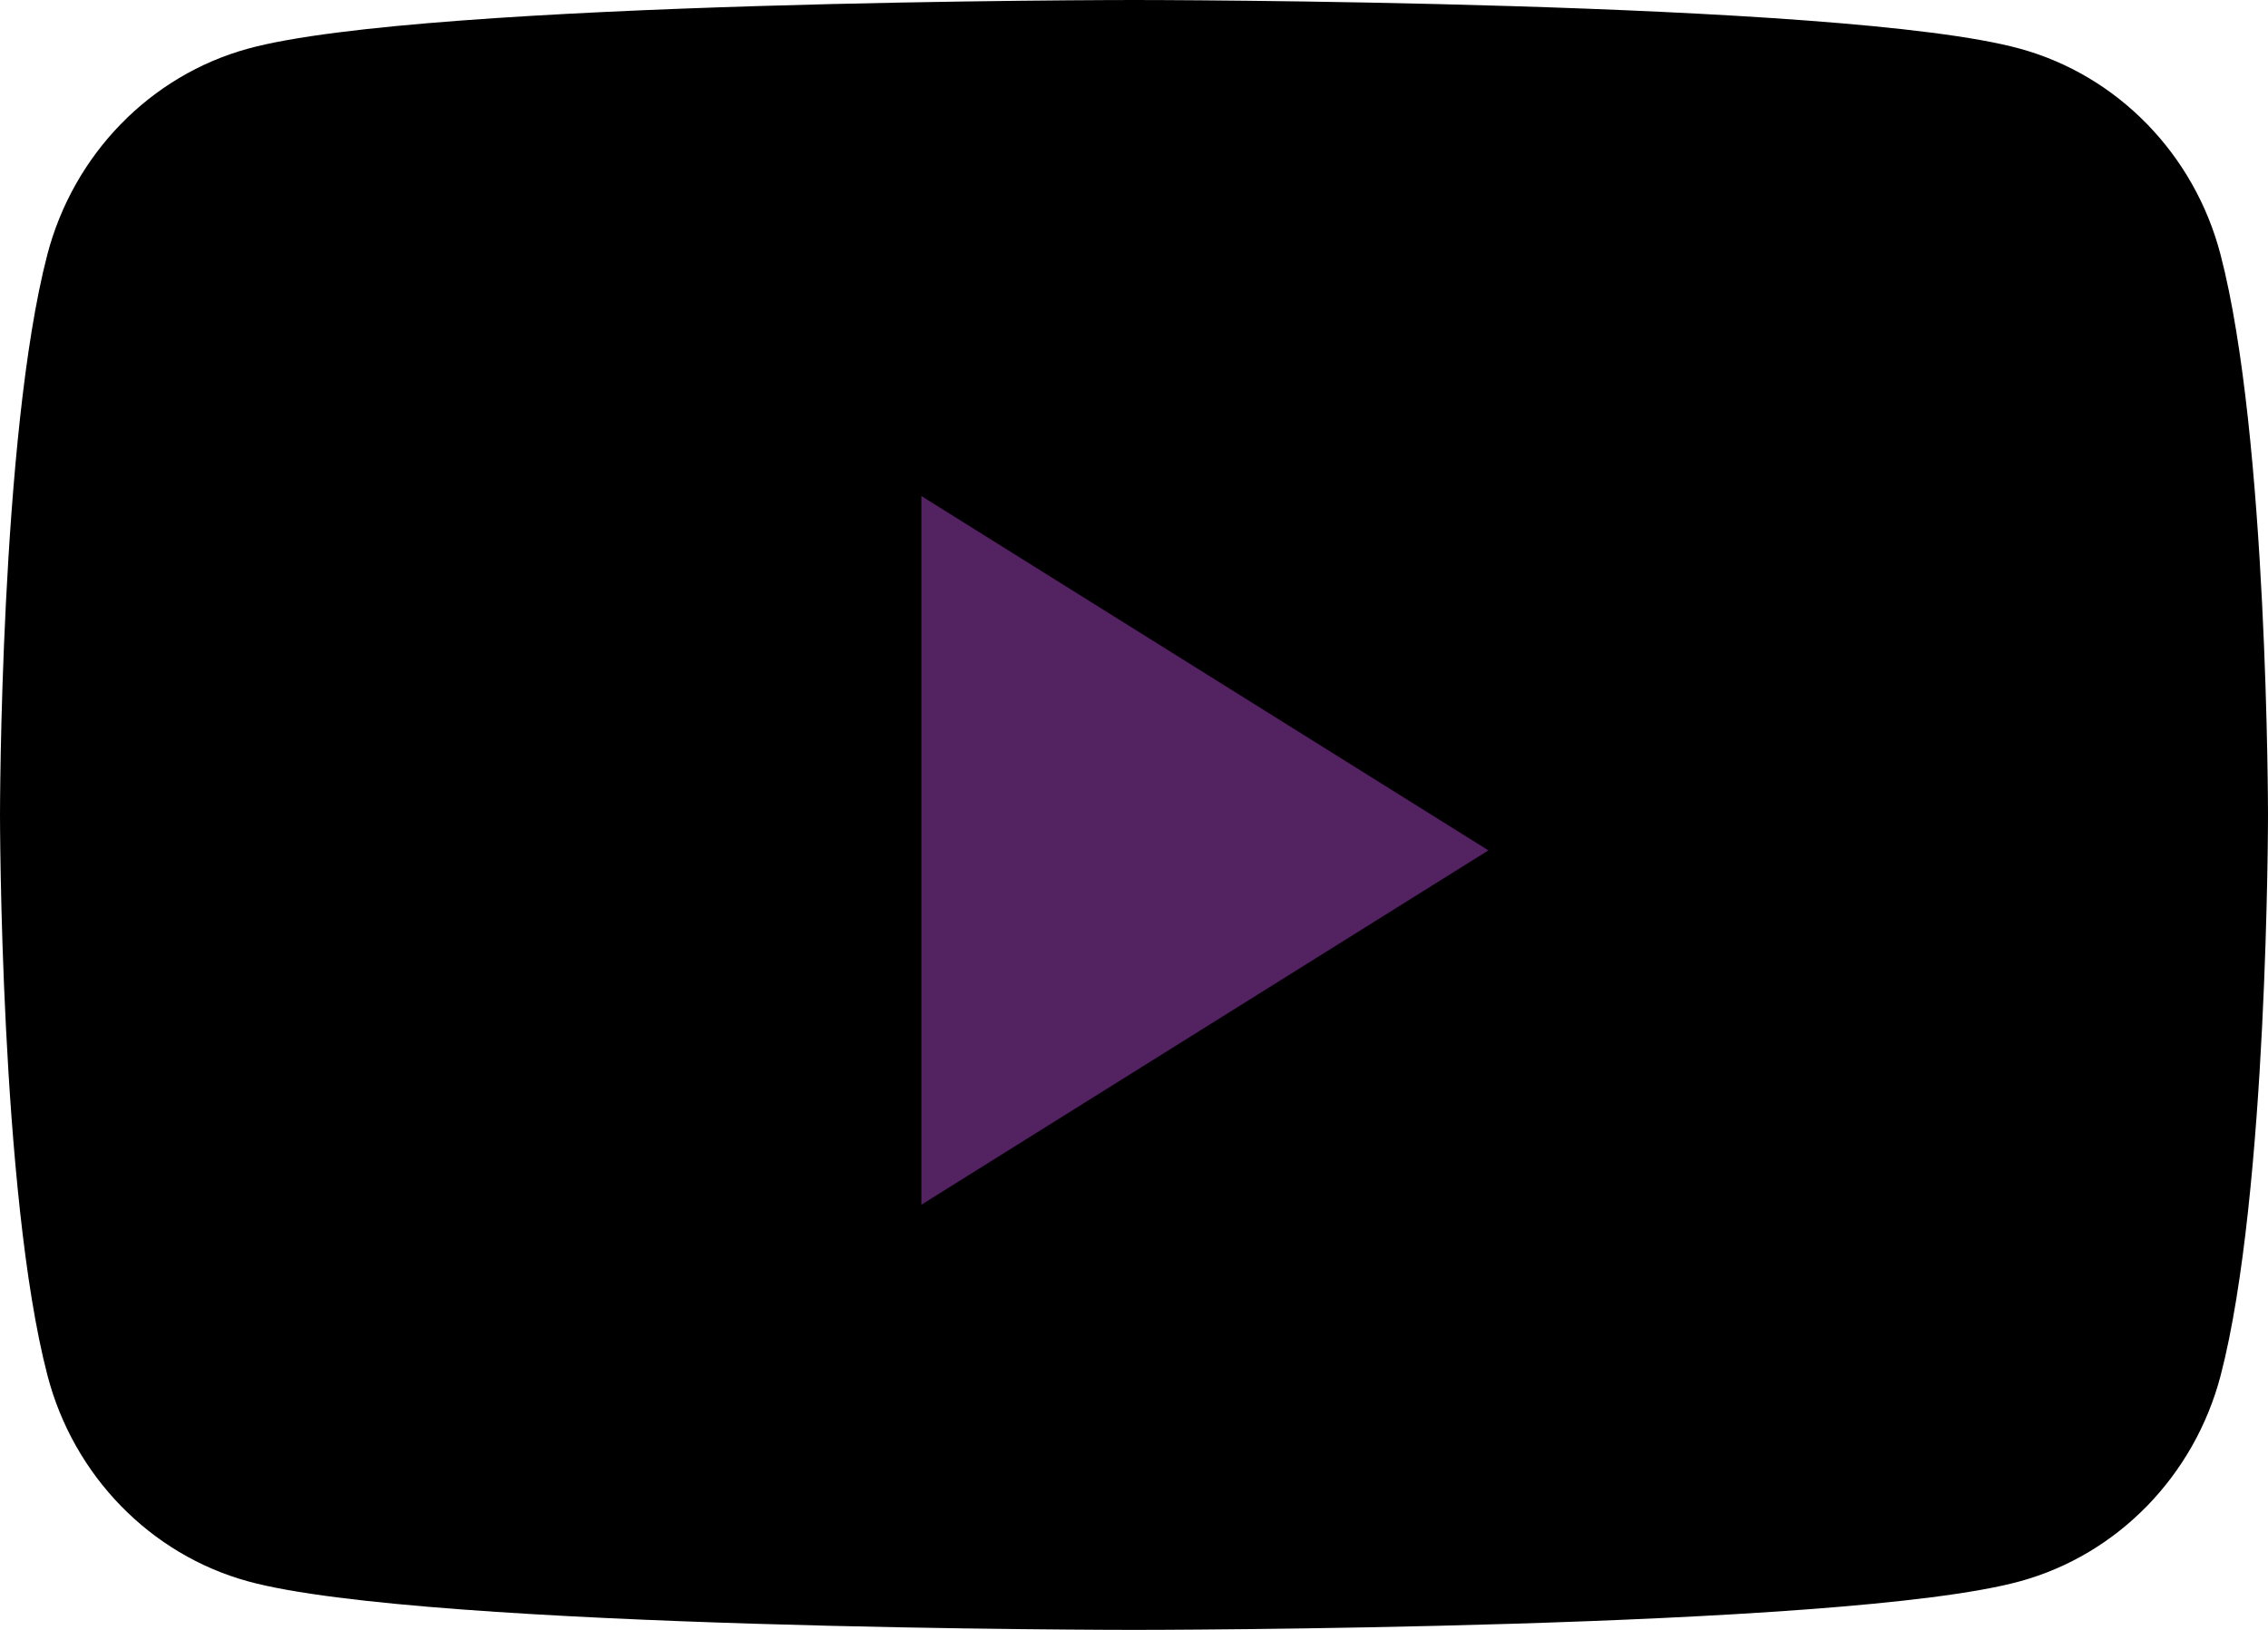 <svg xmlns="http://www.w3.org/2000/svg" viewBox="0 0 32 23" fill="none" fill-rule="evenodd"><path d="M31.33 3.592c-.368-1.414-1.452-2.527-2.83-2.905C26.007 0 16 0 16 0S5.993 0 3.498.687c-1.377.378-2.46 1.49-2.83 2.905C0 6.154 0 11.5 0 11.5s0 5.346.67 7.91c.368 1.414 1.452 2.527 2.83 2.905C5.993 23 16 23 16 23s10.007 0 12.502-.686c1.377-.378 2.46-1.49 2.83-2.905C32 16.846 32 11.5 32 11.5s0-5.346-.67-7.908z" fill="currentColor"/><path d="M13 17V7l8 5-8 5z" fill="#522360"/></svg>